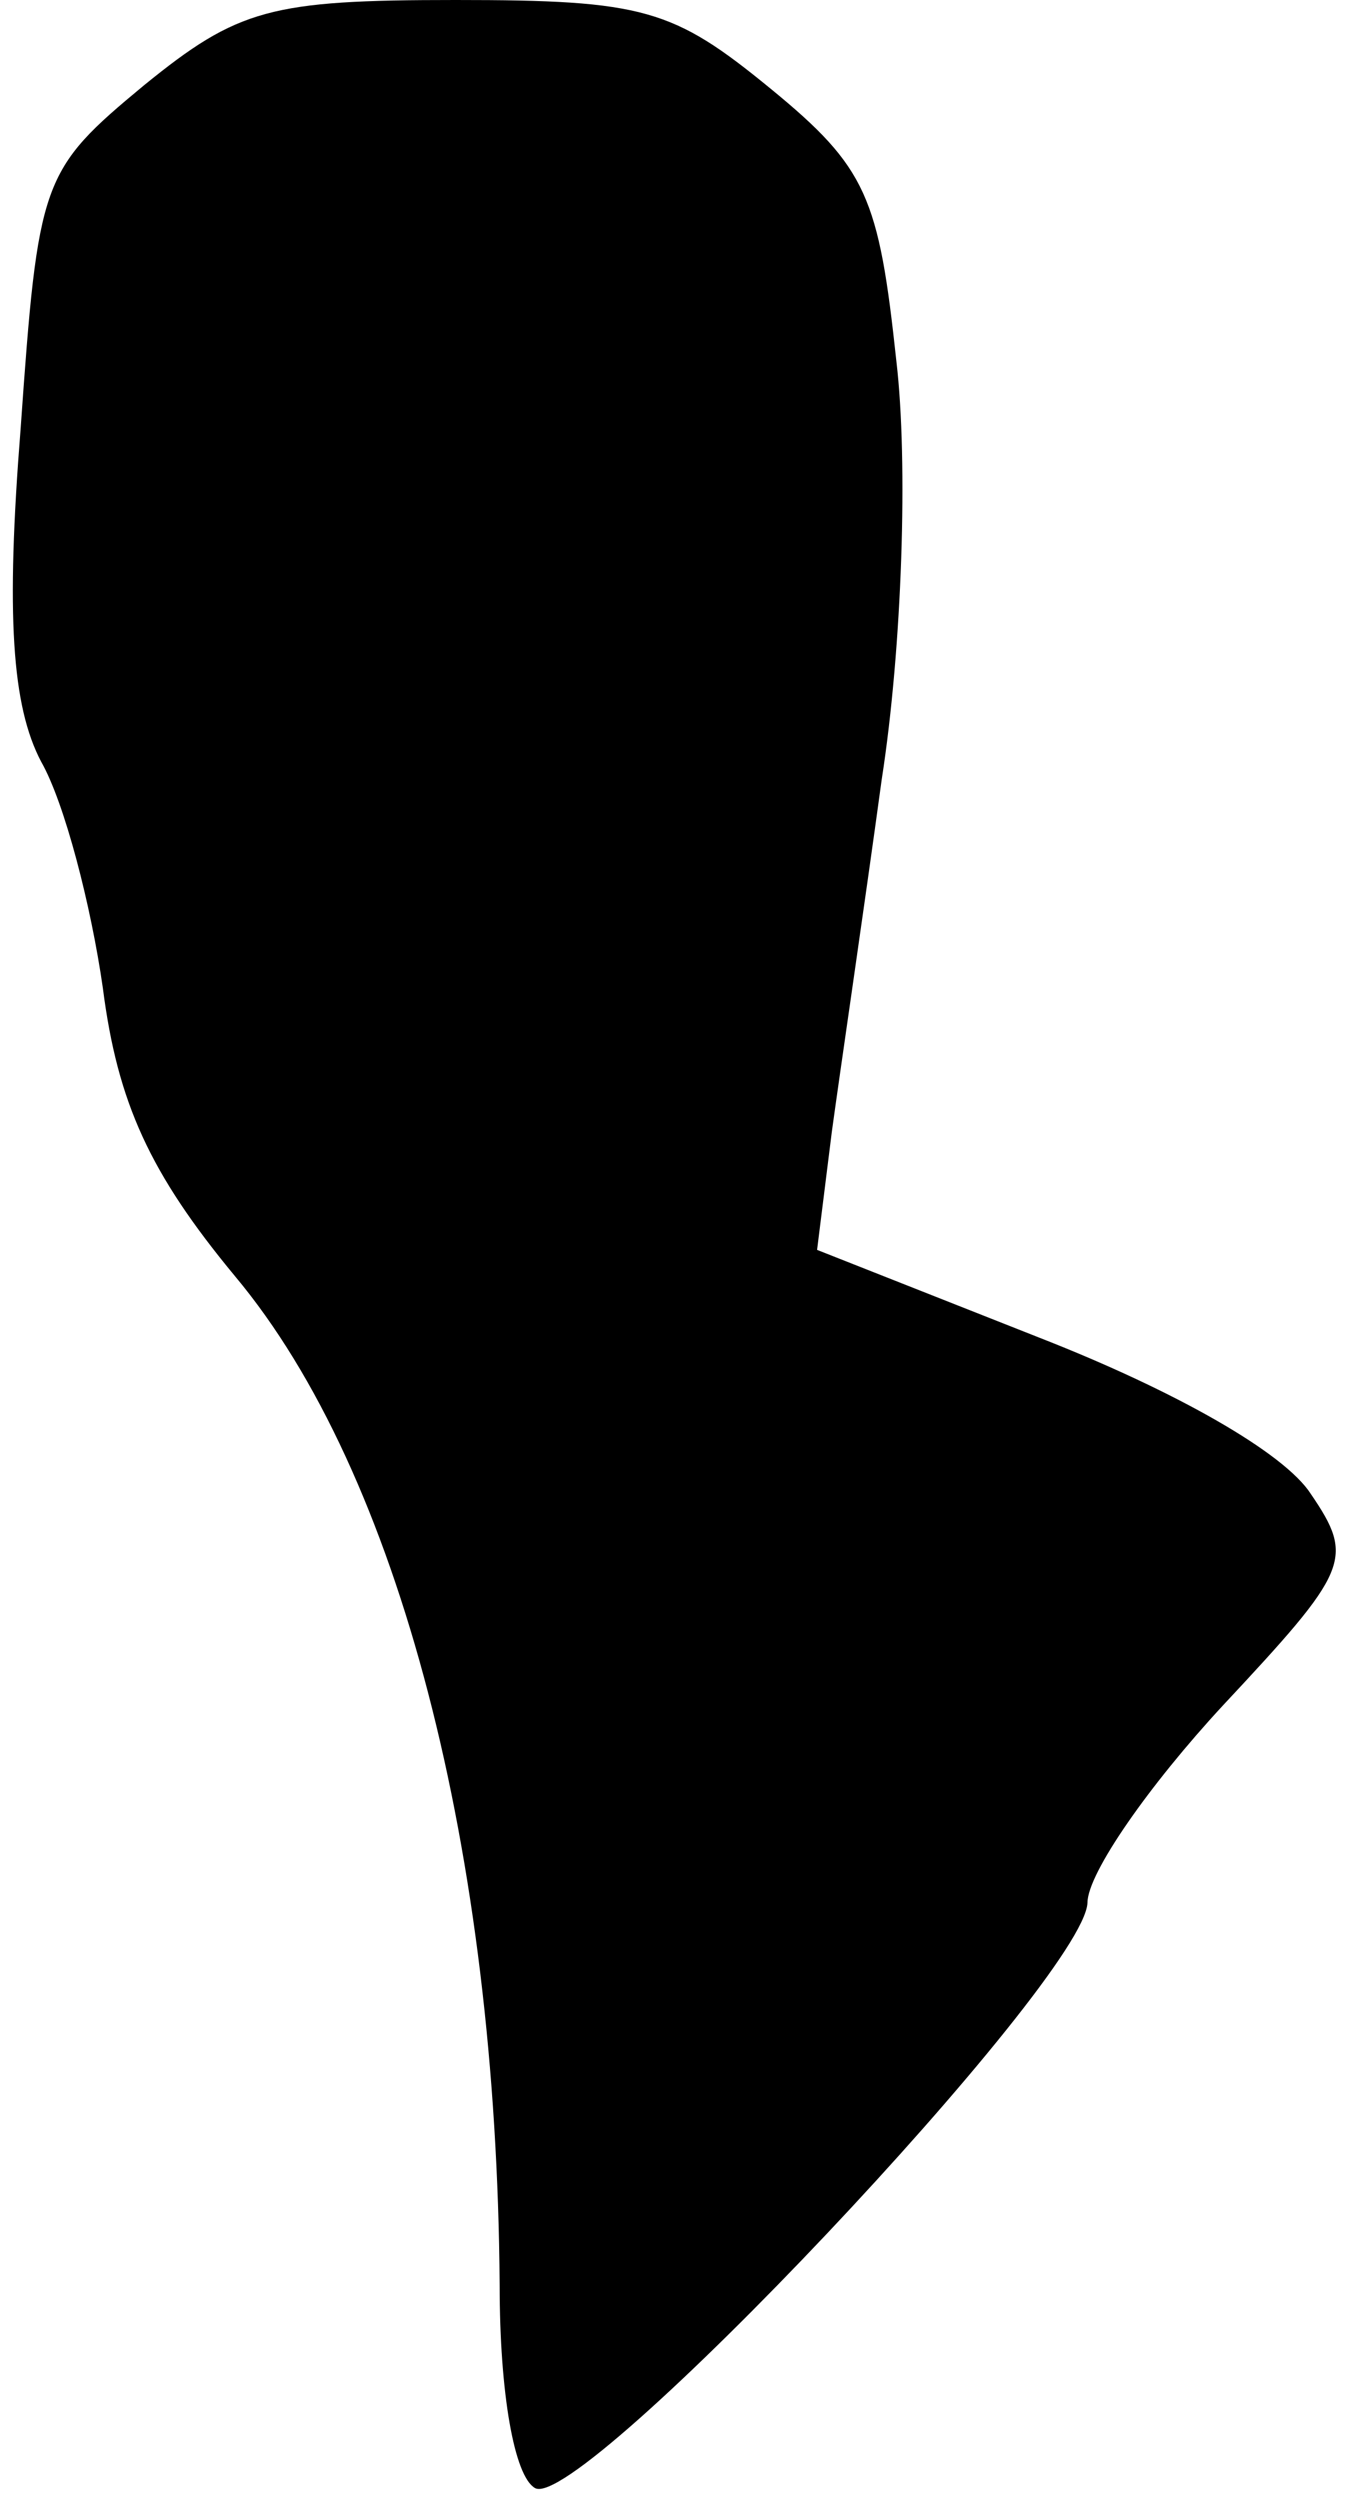 <?xml version="1.0" standalone="no"?>
<!DOCTYPE svg PUBLIC "-//W3C//DTD SVG 20010904//EN"
 "http://www.w3.org/TR/2001/REC-SVG-20010904/DTD/svg10.dtd">
<svg version="1.0" xmlns="http://www.w3.org/2000/svg"
 width="46pt" height="85pt" viewBox="0 0 46 85"
 preserveAspectRatio="xMidYMid meet">
<g transform="translate(0,85) scale(0.1,-0.1)"
fill="#000000" stroke="none">
<path fill="#000000" stroke="none" d="M49 821 c-35 -29 -36 -32 -42 -117 -5
-63 -3 -94 7 -113 8 -14 17 -49 21 -77 5 -39 16 -63 45 -98 56 -67 89 -196 90
-343 0 -37 5 -65 12 -69 15 -9 187 173 188 199 0 10 21 40 46 67 43 46 45 50
30 72 -9 14 -46 35 -92 53 l-76 30 5 40 c3 22 11 76 17 120 7 45 9 108 5 142
-6 56 -10 66 -43 93 -33 27 -43 30 -107 30 -63 0 -74 -3 -106 -29z"/>
</g>
</svg>
